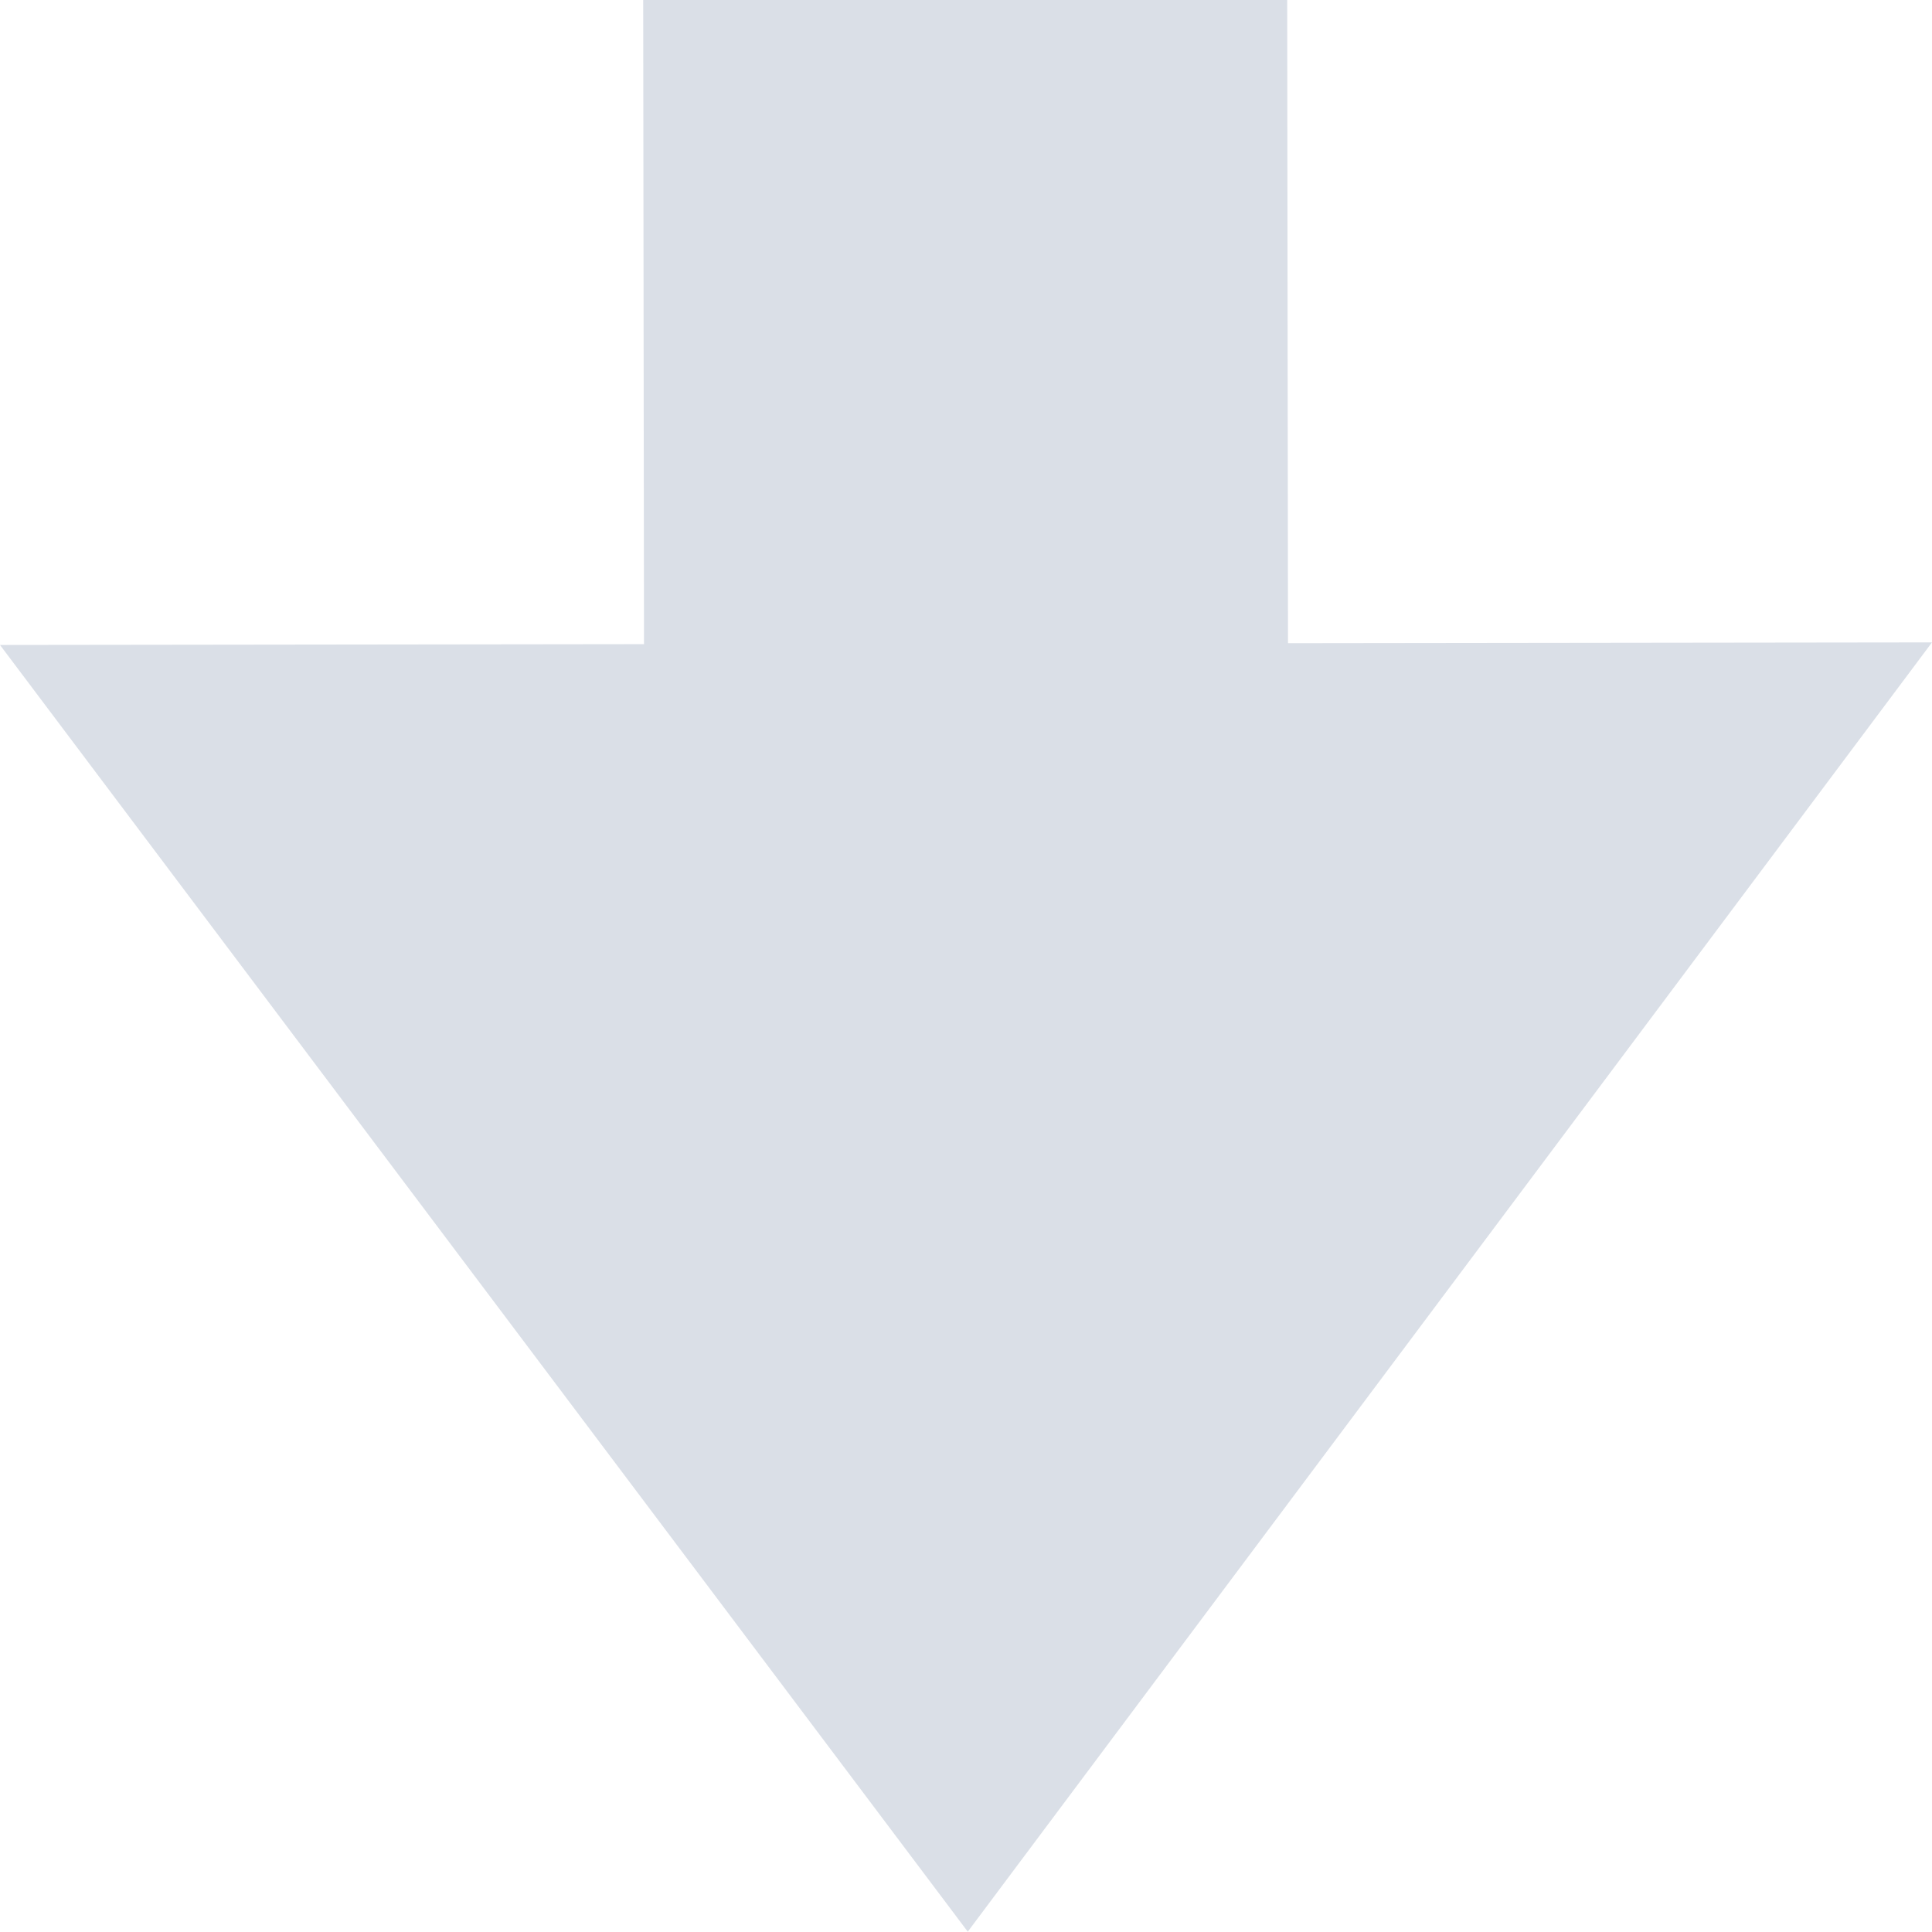 <svg width="12" height="12" viewBox="0 0 12 12" fill="none" xmlns="http://www.w3.org/2000/svg">
<path d="m4,4l-0.005,-4l4,-0.005l0.005,4l4,-0.005l-5.989,8.008l-6.011,-7.992l4,-0.005z" fill="#DADFE7"/>
</svg>
